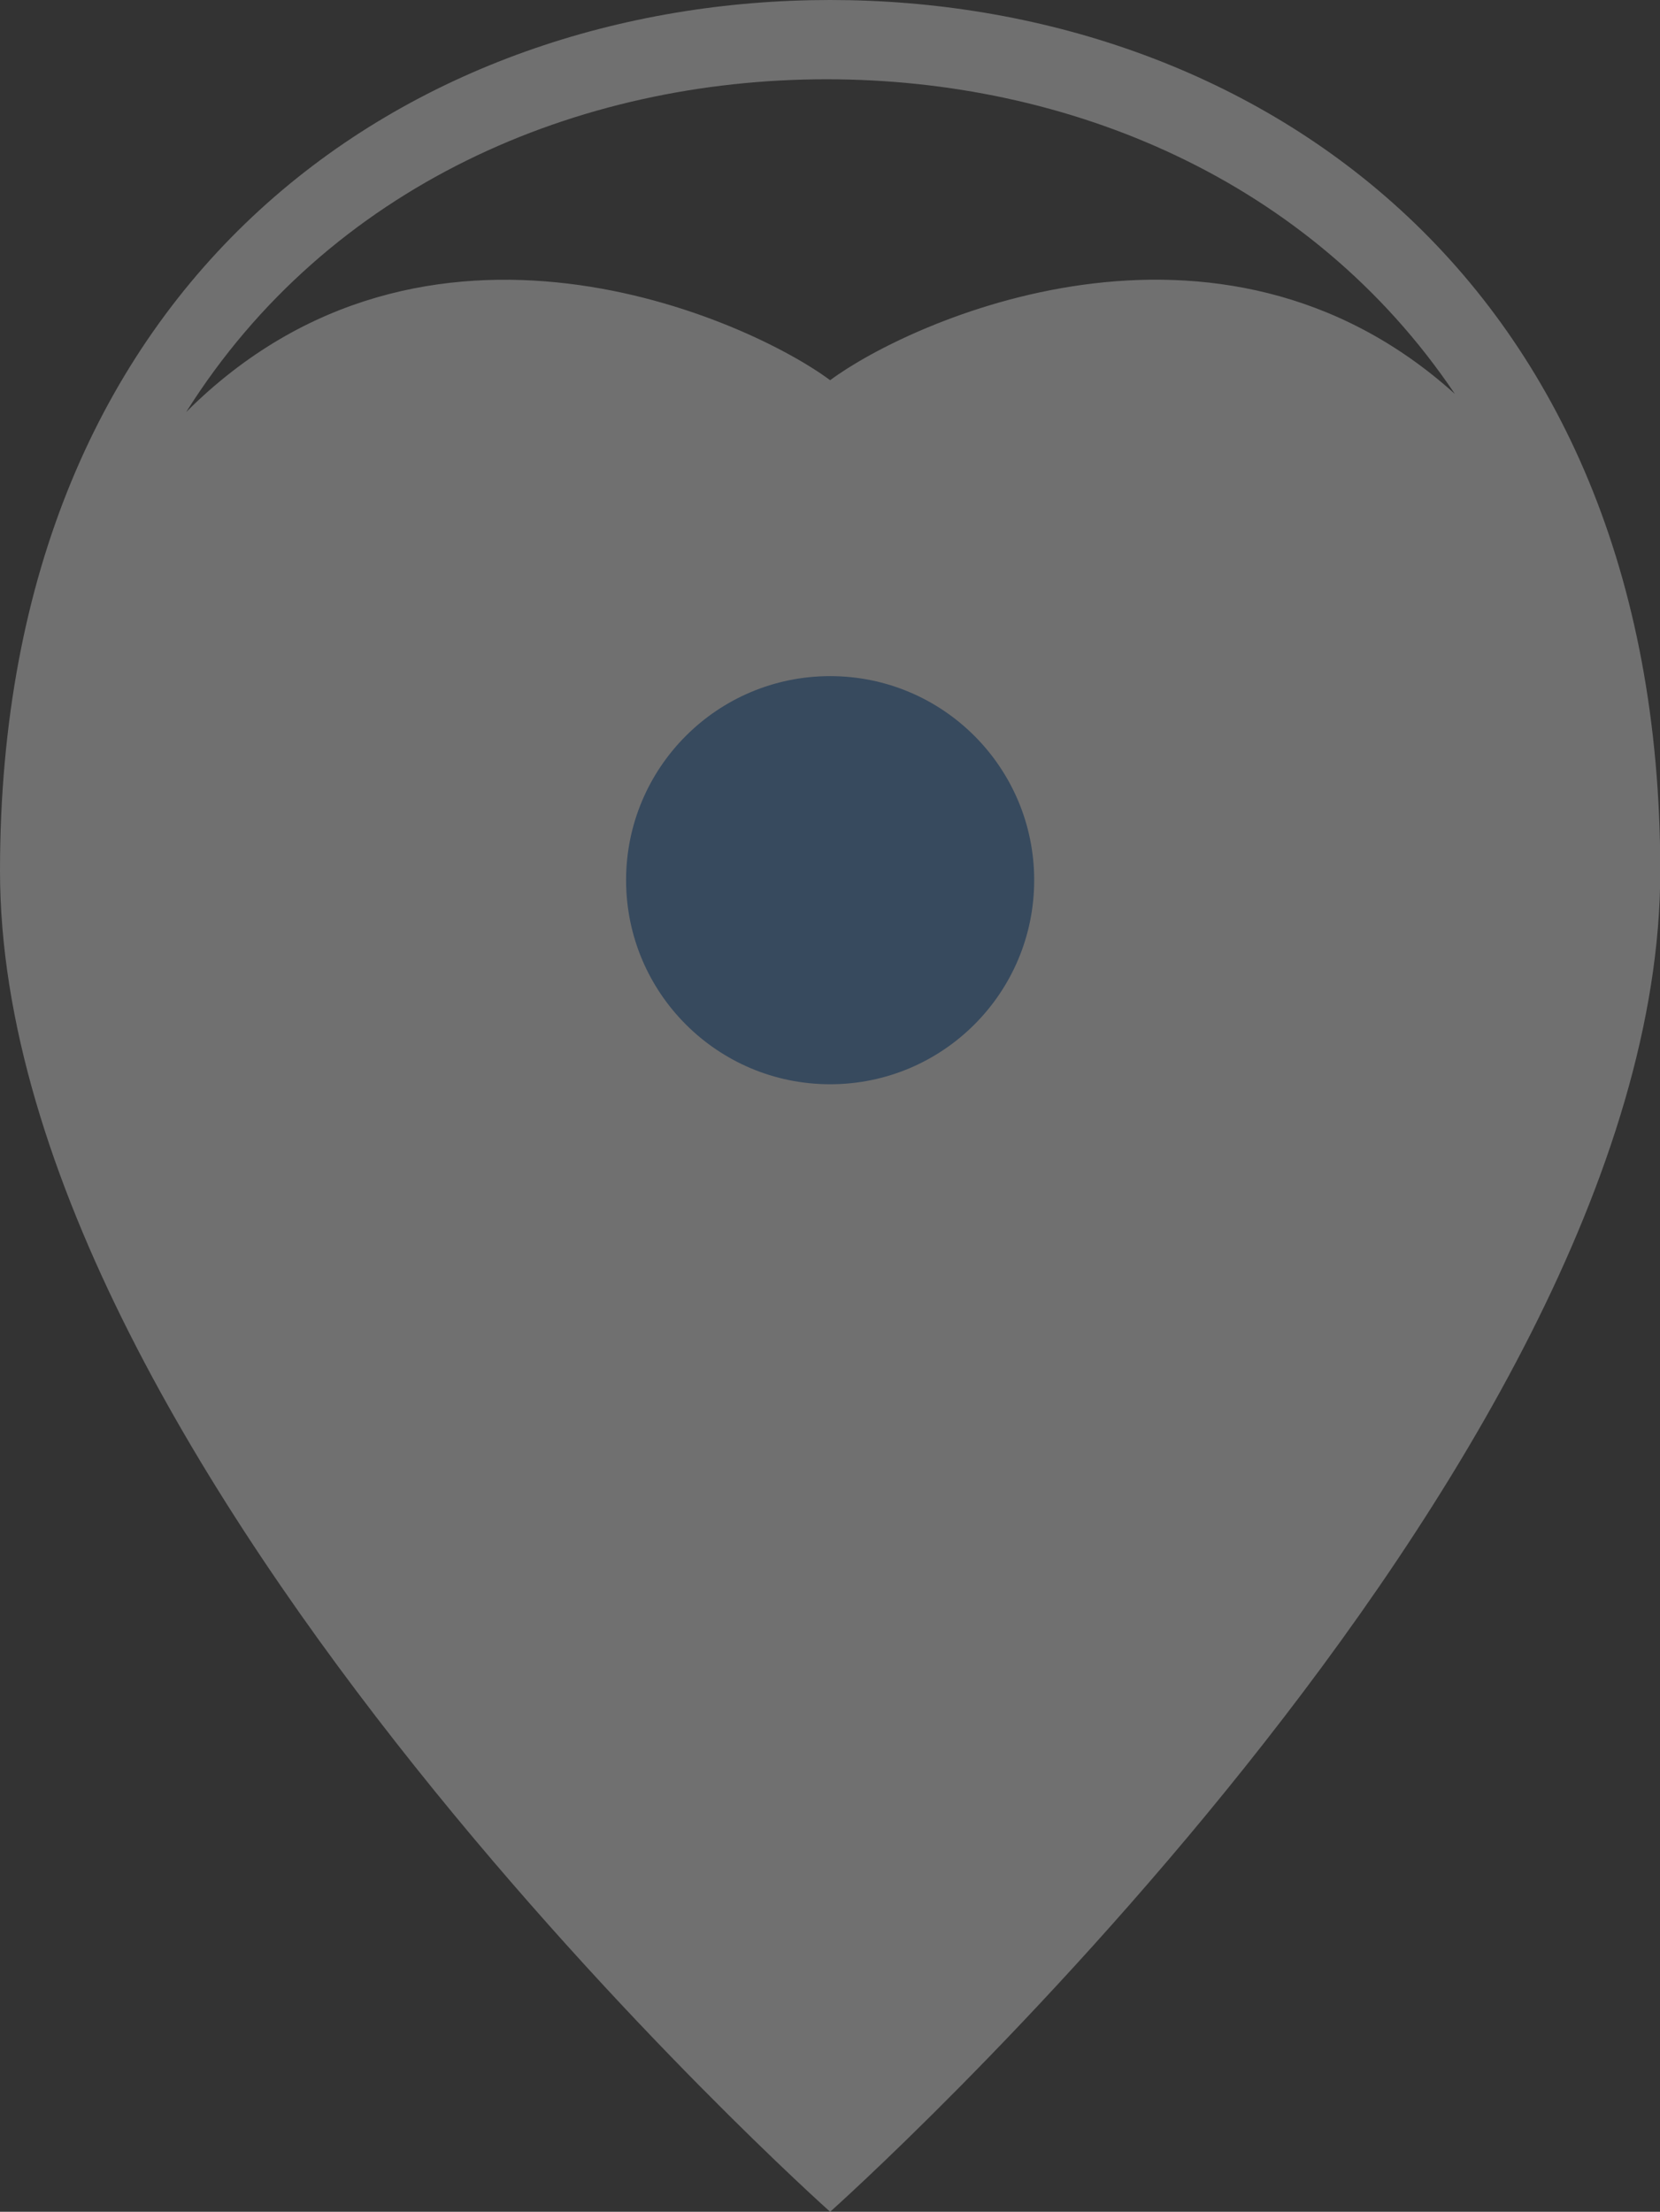 <?xml version="1.0" encoding="utf-8"?>
<!-- Generator: Adobe Illustrator 25.4.1, SVG Export Plug-In . SVG Version: 6.00 Build 0)  -->
<svg version="1.1" id="Layer_1" xmlns="http://www.w3.org/2000/svg" xmlns:xlink="http://www.w3.org/1999/xlink" x="0px" y="0px"
	 viewBox="0 0 594.7 792.3" style="enable-background:new 0 0 594.7 792.3;" xml:space="preserve">
<rect x="0" y="0" width="594.7" height="792.3" fill="#333333" stroke="none"/>
<style type="text/css">
	.st0{opacity:0.3;}
	.st1{fill:#FFFFFF;}
	.st2{fill:#407EC2;}
</style>
<g id="Layer_2_00000105404902106509849760000011861465327175070620_" class="st0">
	<g id="Layer_1-2">
		<path class="st1" d="M297.4,0C148.7,0,0,96.8,0,312s297.4,480.3,297.4,480.3s297.4-265,297.4-480.3S446,0,297.4,0z M296.1,28.4
			c86.7,0,173.4,35.9,225.1,112.7c-85.1-76.7-195.6-25.9-223.8-4.9c-29-21.6-144.7-74.5-230.7,11.4C117.8,66.3,207,28.4,296.1,28.4z
			"/>
		<circle class="st2" cx="297.4" cy="315.3" r="73.1"/>
	</g>
</g>
</svg>
